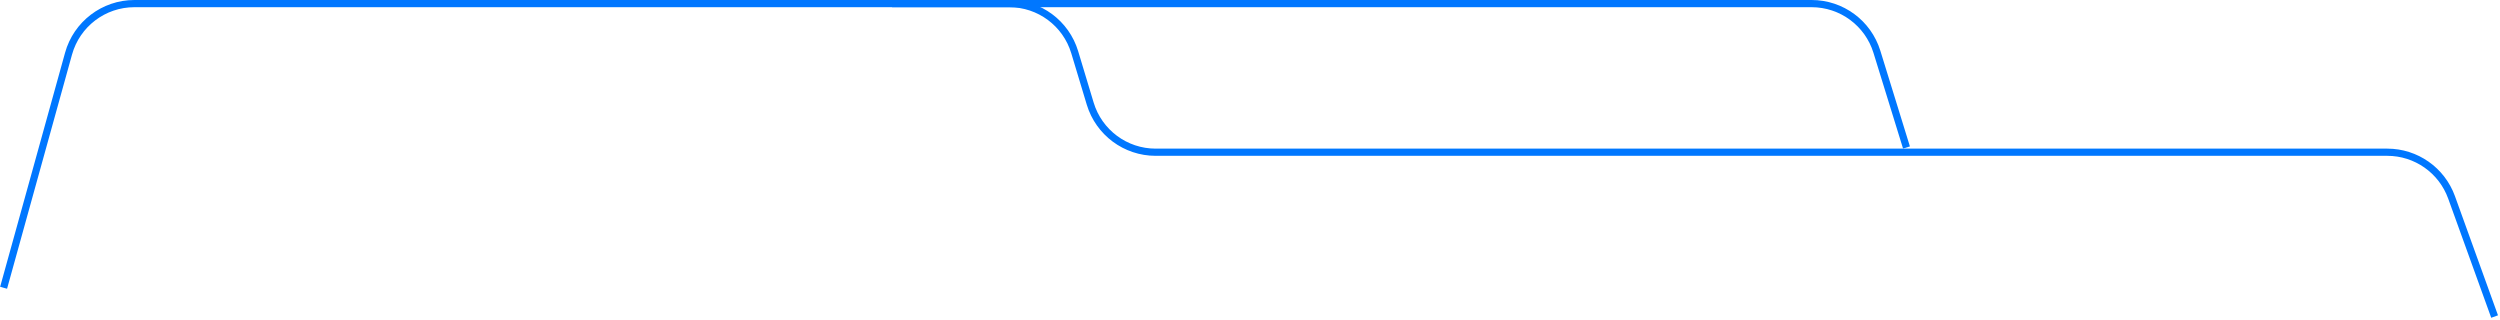 <svg width="695" height="89" viewBox="0 0 695 89" fill="none" xmlns="http://www.w3.org/2000/svg">
<path d="M1 80L19.054 14.921C21.336 6.694 28.825 1 37.362 1H280.578C288.959 1 296.35 6.491 298.769 14.515L303.077 28.804C305.497 36.828 312.888 42.319 321.268 42.319H663.663C671.669 42.319 678.815 47.336 681.534 54.865L693.5 88" stroke="#0077FF" stroke-width="2"/>
<path d="M248 1H503.624C511.957 1 519.317 6.429 521.777 14.39L530 41" stroke="#0077FF" stroke-width="2"/>
</svg>
